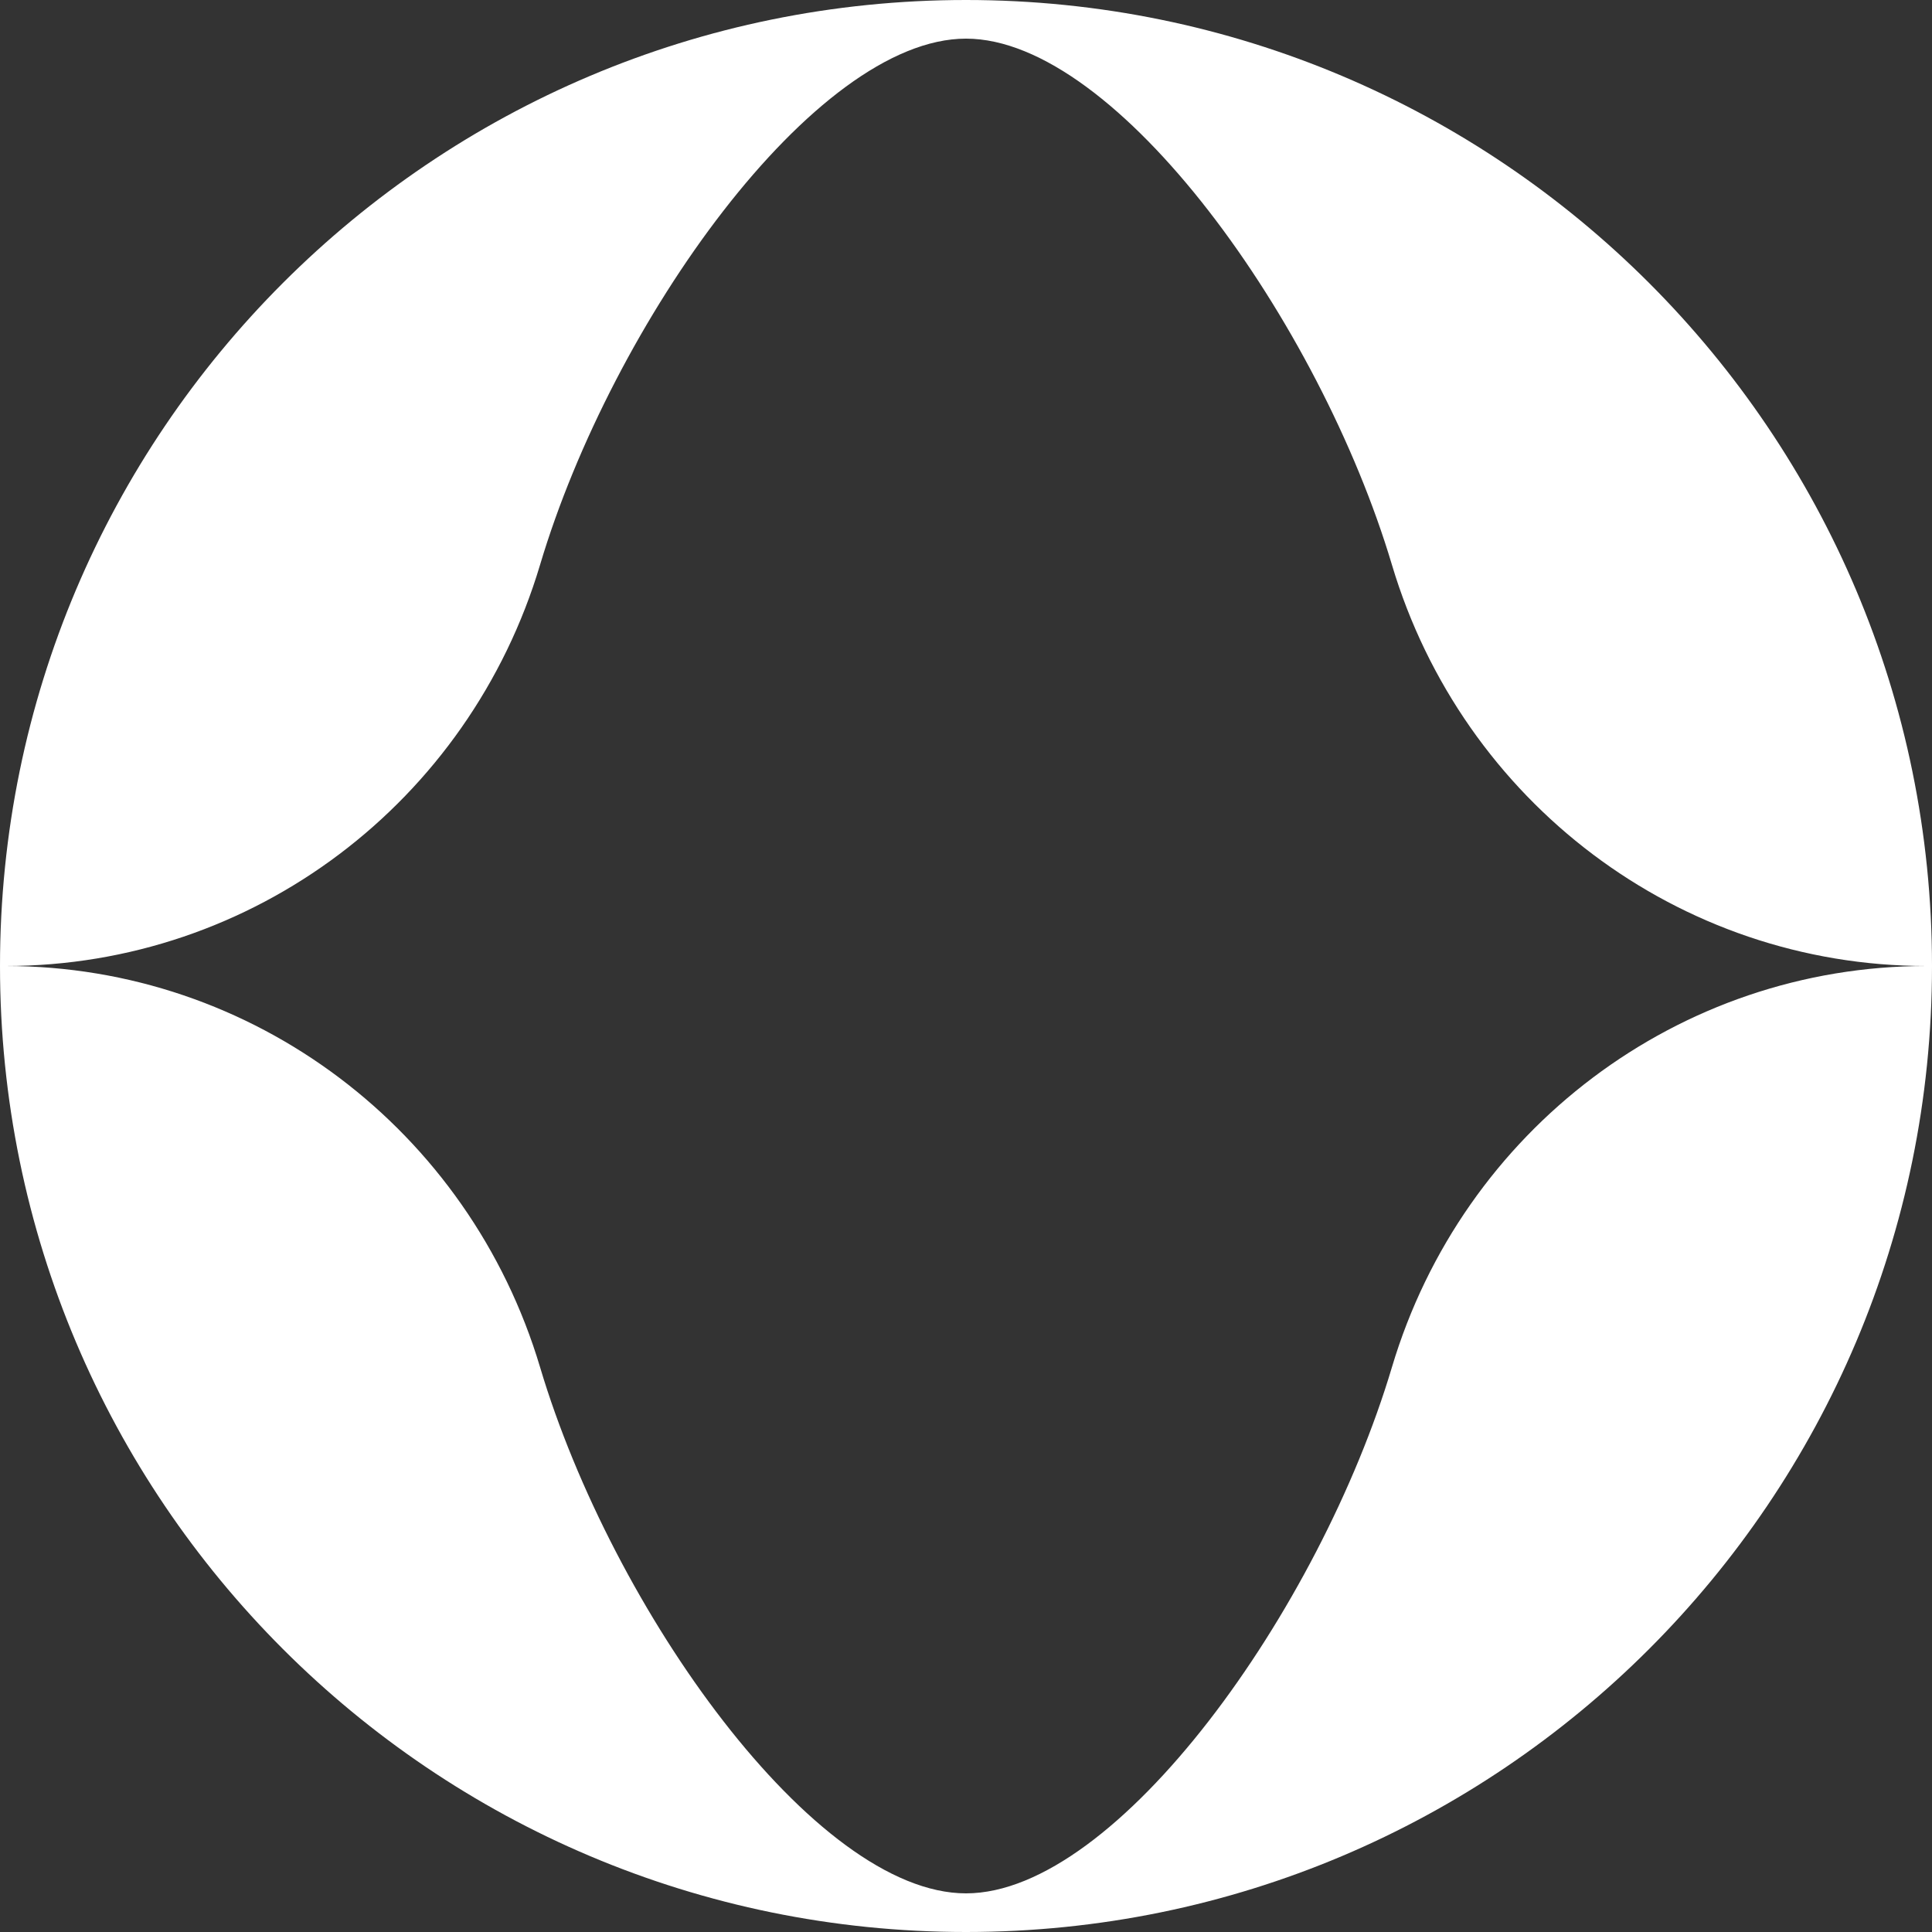<?xml version="1.0" encoding="UTF-8"?><svg xmlns="http://www.w3.org/2000/svg" viewBox="0 0 220 220"><rect x="0" y="0" width="220" height="220" fill="#333333" stroke="none"/><defs><style>.d{fill:#fff;}</style></defs><g id="a"/><g id="b"><g id="c"><g><path class="d" d="M110,220C49.25,220,0,170.75,0,110H.64c28.19,0,52.8,18.68,60.86,45.69,8.22,27.57,31.26,59.91,48.5,59.91s40.28-32.34,48.5-59.91c8.06-27.02,32.67-45.69,60.86-45.69h.64c0,60.75-49.25,110-110,110Z"/><path class="d" d="M110,0C49.25,0,0,49.25,0,110H.64c28.19,0,52.8-18.68,60.86-45.69,8.22-27.57,31.26-59.91,48.5-59.91s40.28,32.34,48.5,59.91c8.06,27.02,32.67,45.69,60.86,45.69h.64C220,49.25,170.75,0,110,0Z"/></g></g></g></svg>